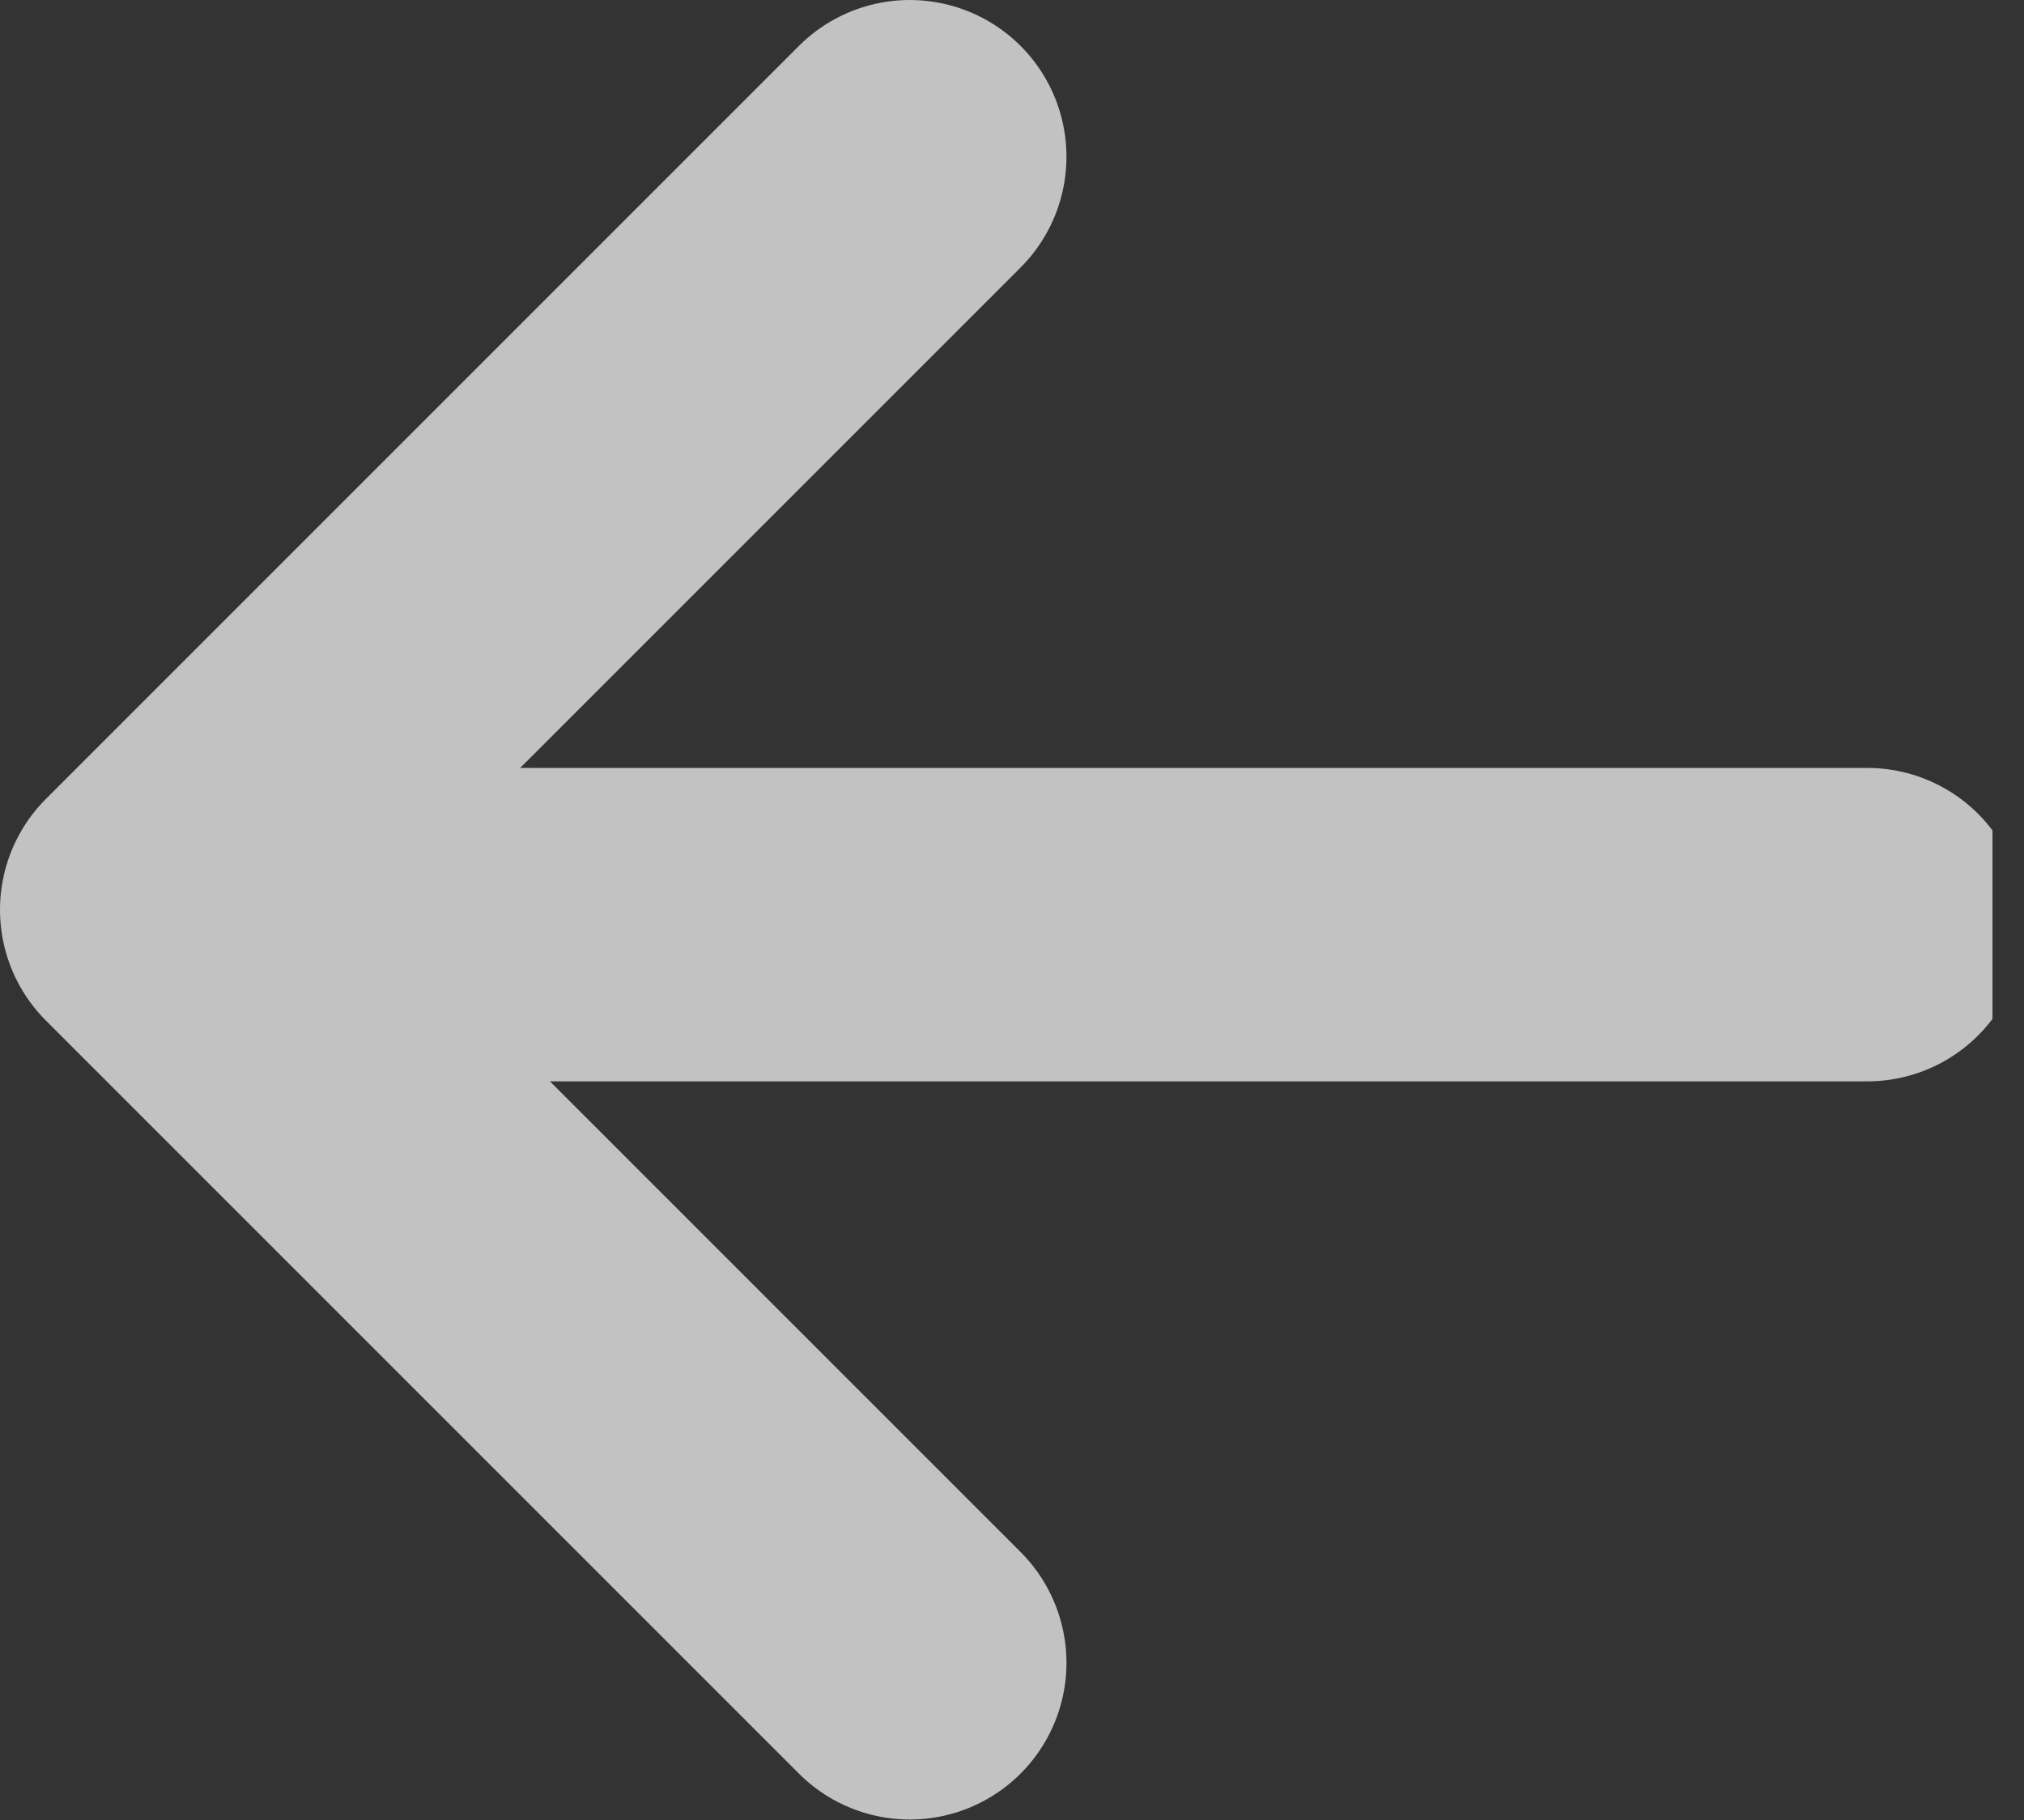 <svg xmlns="http://www.w3.org/2000/svg" xmlns:xlink="http://www.w3.org/1999/xlink" viewBox="0 0 25.83 23.23"><rect x="0" y="0" width="25.83" height="23.23" fill="#333333" stroke="none"/><defs><style>.cls-1,.cls-4,.cls-5{fill:none;}.cls-2{clip-path:url(#clip-path);}.cls-3{opacity:0.7;}.cls-4,.cls-5{stroke:#fff;stroke-linecap:round;stroke-width:4px;}.cls-5{stroke-linejoin:round;}</style><clipPath id="clip-path" transform="translate(-0.71 -1.27)"><rect class="cls-1" width="26.14" height="26.14"/></clipPath></defs><g id="Layer_2" data-name="Layer 2"><g id="Layer_1-2" data-name="Layer 1"><g class="cls-2"><g class="cls-3"><path class="cls-4" d="M4.73,13.07H24.54" transform="translate(-0.71 -1.27)"/><path class="cls-5" d="M12.32,3.27,2.71,12.88l9.61,9.61" transform="translate(-0.71 -1.27)"/></g></g></g></g></svg>